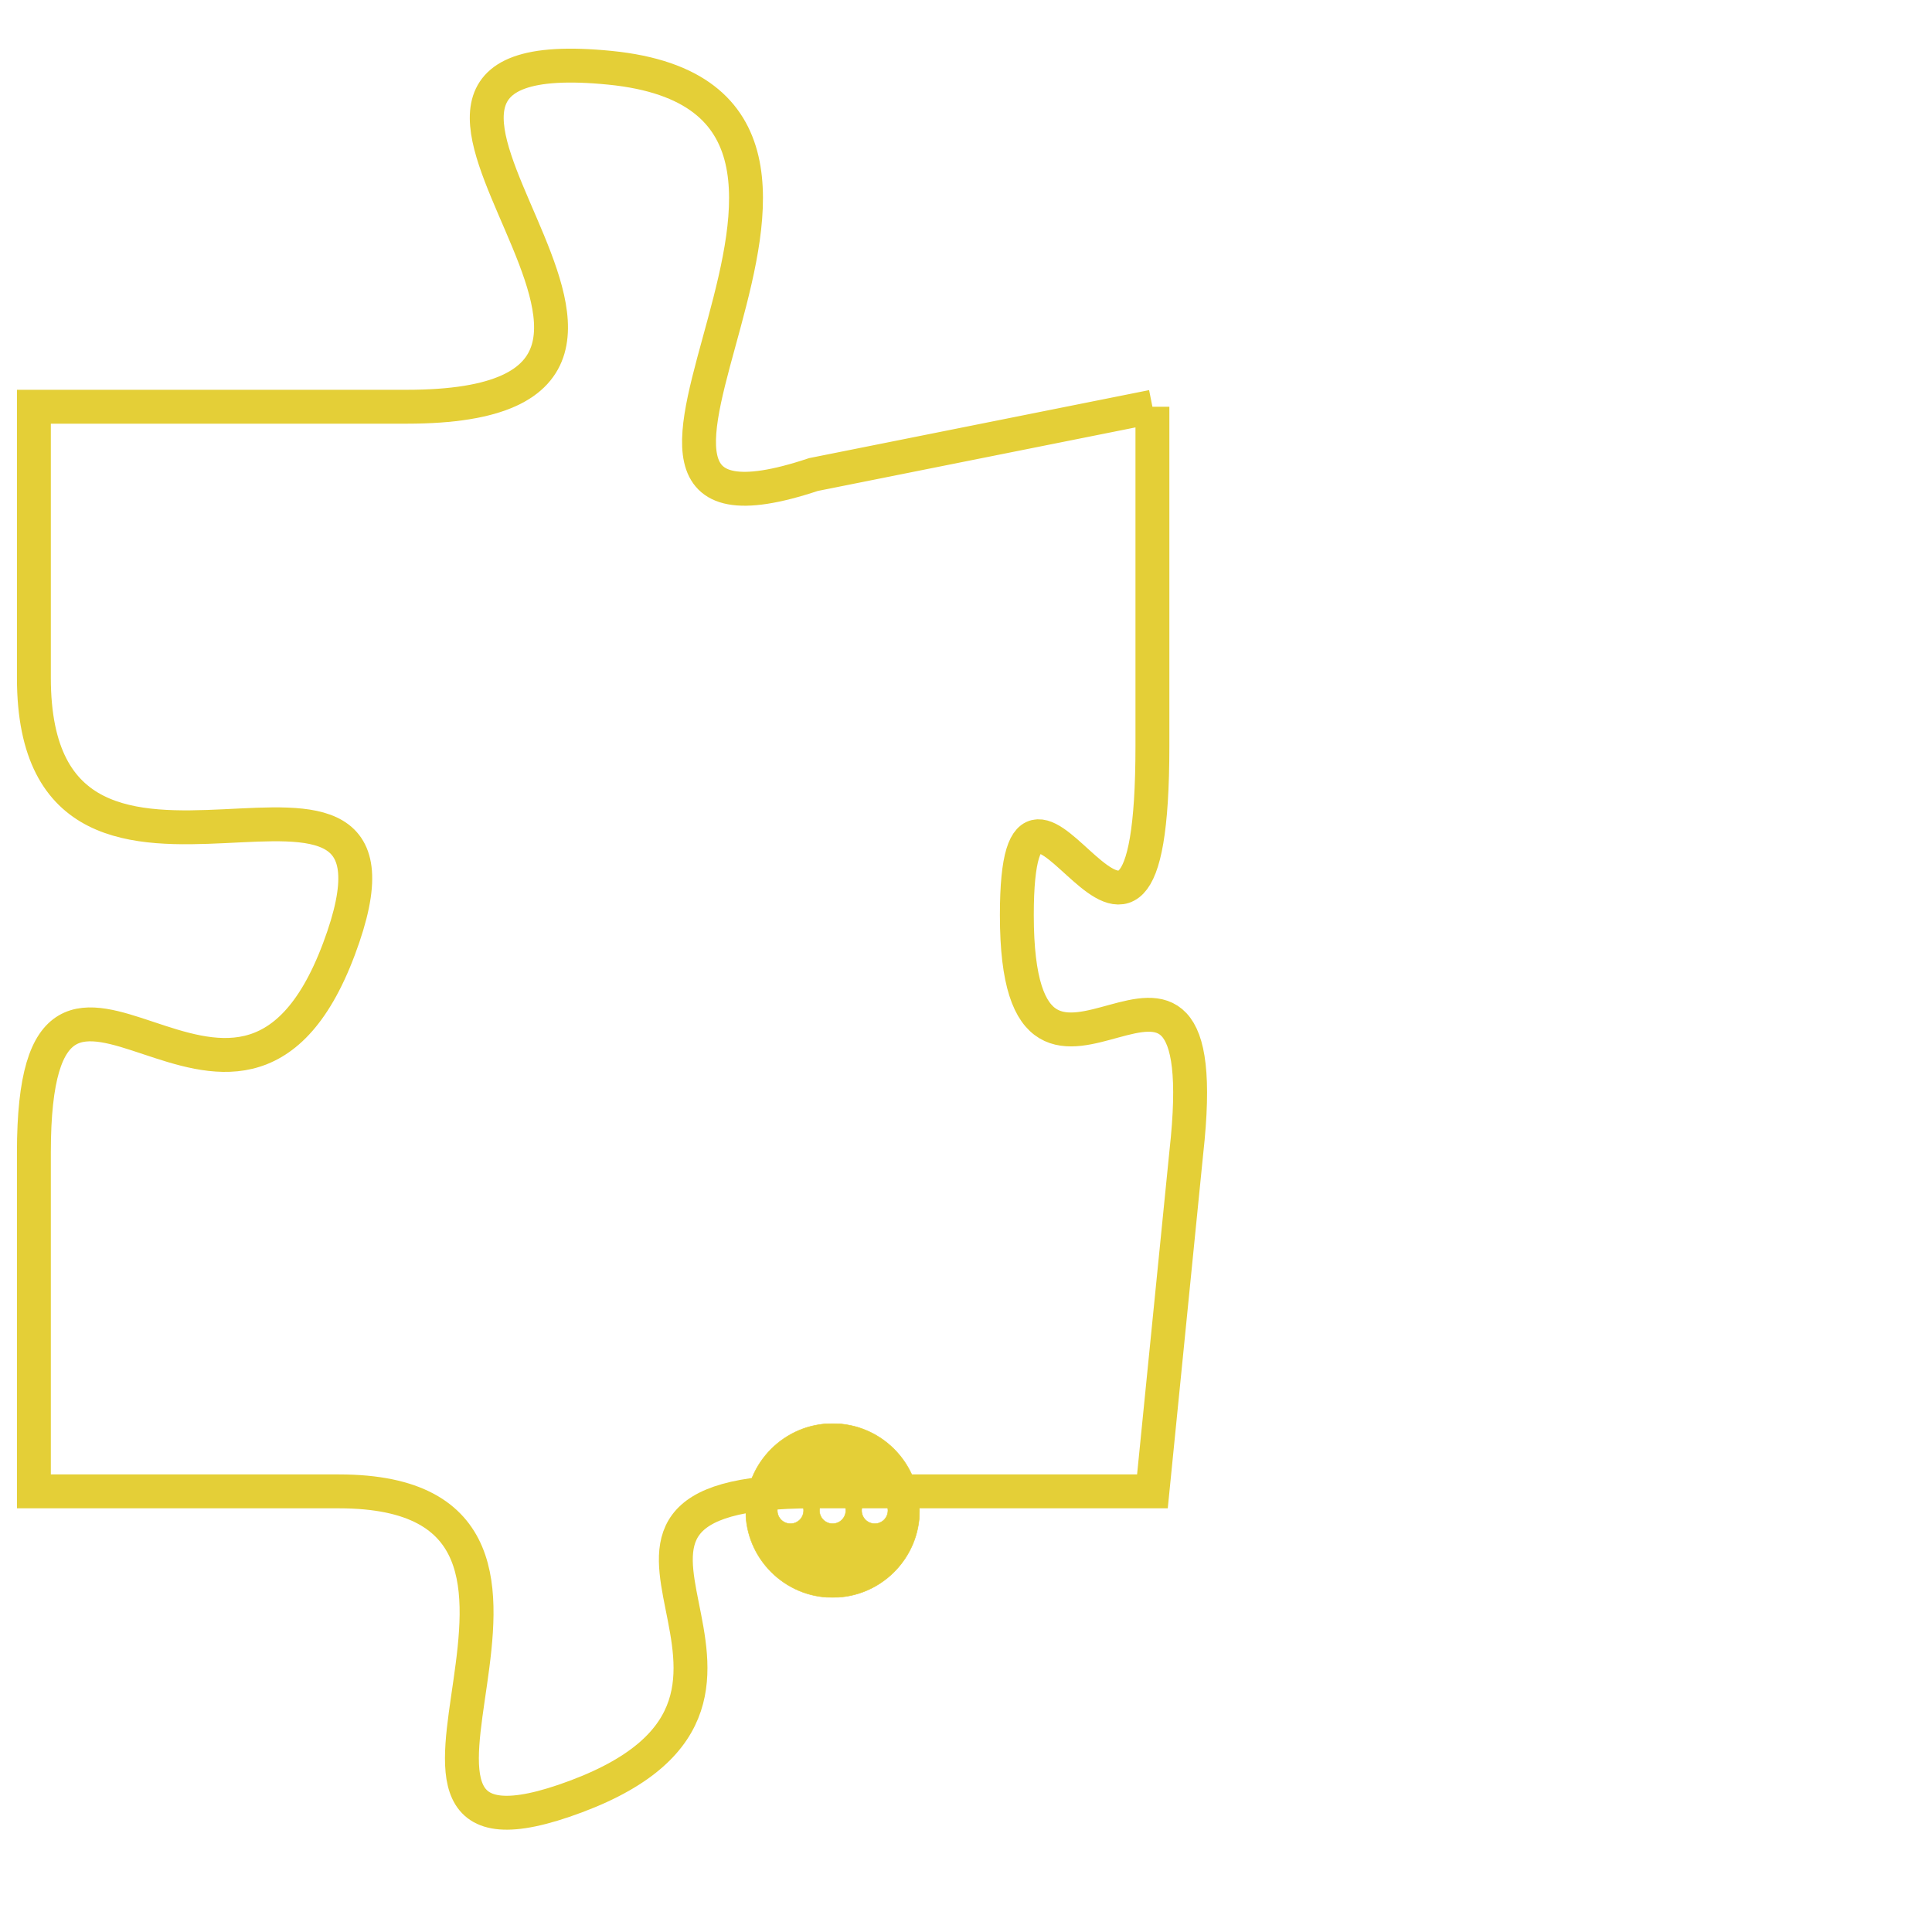 <svg version="1.1" xmlns="http://www.w3.org/2000/svg" xmlns:xlink="http://www.w3.org/1999/xlink" fill="transparent" x="0" y="0" width="350" height="350" preserveAspectRatio="xMinYMin slice"><style type="text/css">.links{fill:transparent;stroke: #E4CF37;}.links:hover{fill:#63D272; opacity:0.4;}</style><defs><g id="allt"><path id="t6027" d="M1584,1472 L1574,1474 C1565,1477 1578,1463 1568,1462 C1558,1461 1573,1472 1562,1472 L1551,1472 1551,1472 L1551,1480 C1551,1489 1563,1480 1560,1488 C1557,1496 1551,1485 1551,1494 L1551,1504 1551,1504 L1560,1504 C1569,1504 1559,1516 1567,1513 C1575,1510 1565,1504 1574,1504 L1584,1504 1584,1504 L1585,1494 C1586,1485 1580,1495 1580,1487 C1580,1480 1584,1492 1584,1482 L1584,1472"/></g><clipPath id="c" clipRule="evenodd" fill="transparent"><use href="#t6027"/></clipPath></defs><svg viewBox="1550 1460 37 57" preserveAspectRatio="xMinYMin meet"><svg width="4380" height="2430"><g><image crossorigin="anonymous" x="0" y="0" href="https://nftpuzzle.license-token.com/assets/completepuzzle.svg" width="100%" height="100%" /><g class="links"><use href="#t6027"/></g></g></svg><svg x="1572" y="1502" height="9%" width="9%" viewBox="0 0 330 330"><g><a xlink:href="https://nftpuzzle.license-token.com/" class="links"><title>See the most innovative NFT based token software licensing project</title><path fill="#E4CF37" id="more" d="M165,0C74.019,0,0,74.019,0,165s74.019,165,165,165s165-74.019,165-165S255.981,0,165,0z M85,190 c-13.785,0-25-11.215-25-25s11.215-25,25-25s25,11.215,25,25S98.785,190,85,190z M165,190c-13.785,0-25-11.215-25-25 s11.215-25,25-25s25,11.215,25,25S178.785,190,165,190z M245,190c-13.785,0-25-11.215-25-25s11.215-25,25-25 c13.785,0,25,11.215,25,25S258.785,190,245,190z"></path></a></g></svg></svg></svg>